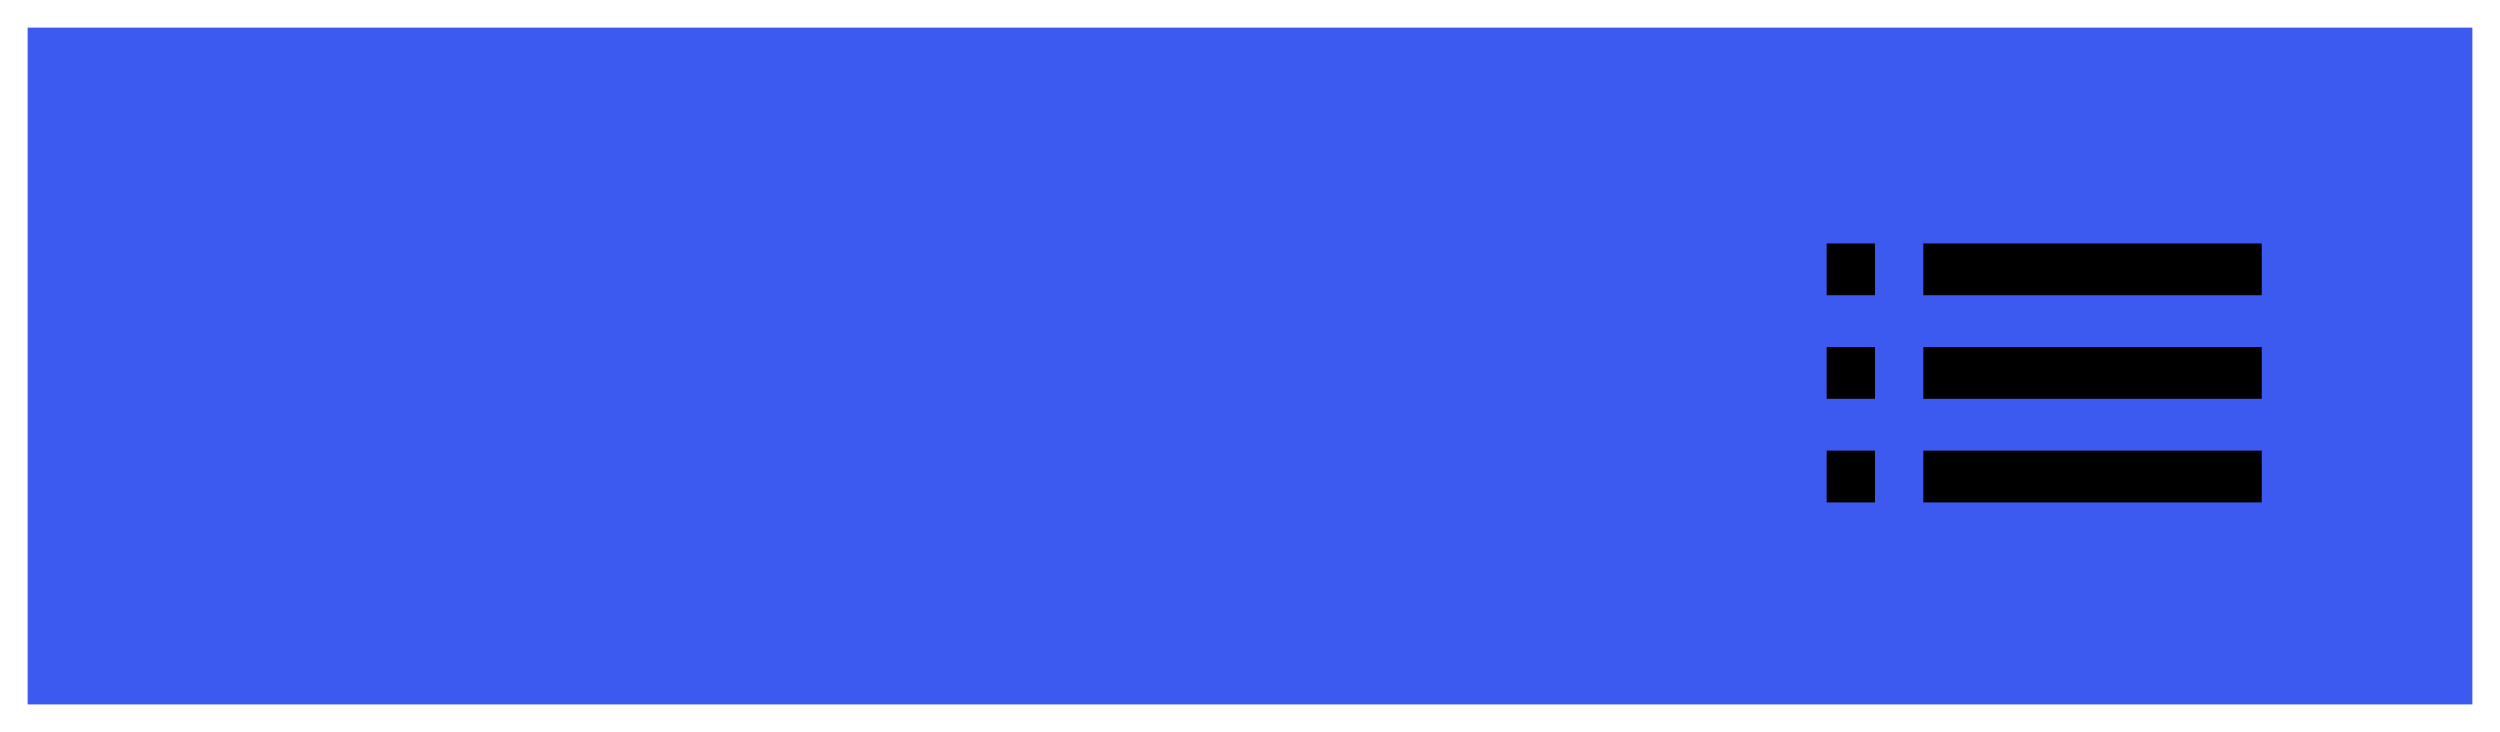<svg width="362" height="106" viewBox="0 0 362 106" fill="none" xmlns="http://www.w3.org/2000/svg">
<g filter="url(#filter0_d_195_2)">
<rect width="354" height="98" fill="#3C59F0"/>
</g>
<path d="M264.5 57.75H271.5V50.25H264.5V57.75ZM264.5 72.75H271.5V65.25H264.5V72.75ZM264.5 42.75H271.5V35.25H264.5V42.75ZM278.5 57.75H327.5V50.25H278.5V57.75ZM278.5 72.75H327.5V65.25H278.5V72.75ZM278.5 35.25V42.75H327.5V35.25H278.5Z" fill="black"/>
<defs>
<filter id="filter0_d_195_2" x="0" y="0" width="362" height="106" filterUnits="userSpaceOnUse" color-interpolation-filters="sRGB">
<feFlood flood-opacity="0" result="BackgroundImageFix"/>
<feColorMatrix in="SourceAlpha" type="matrix" values="0 0 0 0 0 0 0 0 0 0 0 0 0 0 0 0 0 0 127 0" result="hardAlpha"/>
<feOffset dx="4" dy="4"/>
<feGaussianBlur stdDeviation="2"/>
<feComposite in2="hardAlpha" operator="out"/>
<feColorMatrix type="matrix" values="0 0 0 0 0 0 0 0 0 0 0 0 0 0 0 0 0 0 0.25 0"/>
<feBlend mode="normal" in2="BackgroundImageFix" result="effect1_dropShadow_195_2"/>
<feBlend mode="normal" in="SourceGraphic" in2="effect1_dropShadow_195_2" result="shape"/>
</filter>
</defs>
</svg>
